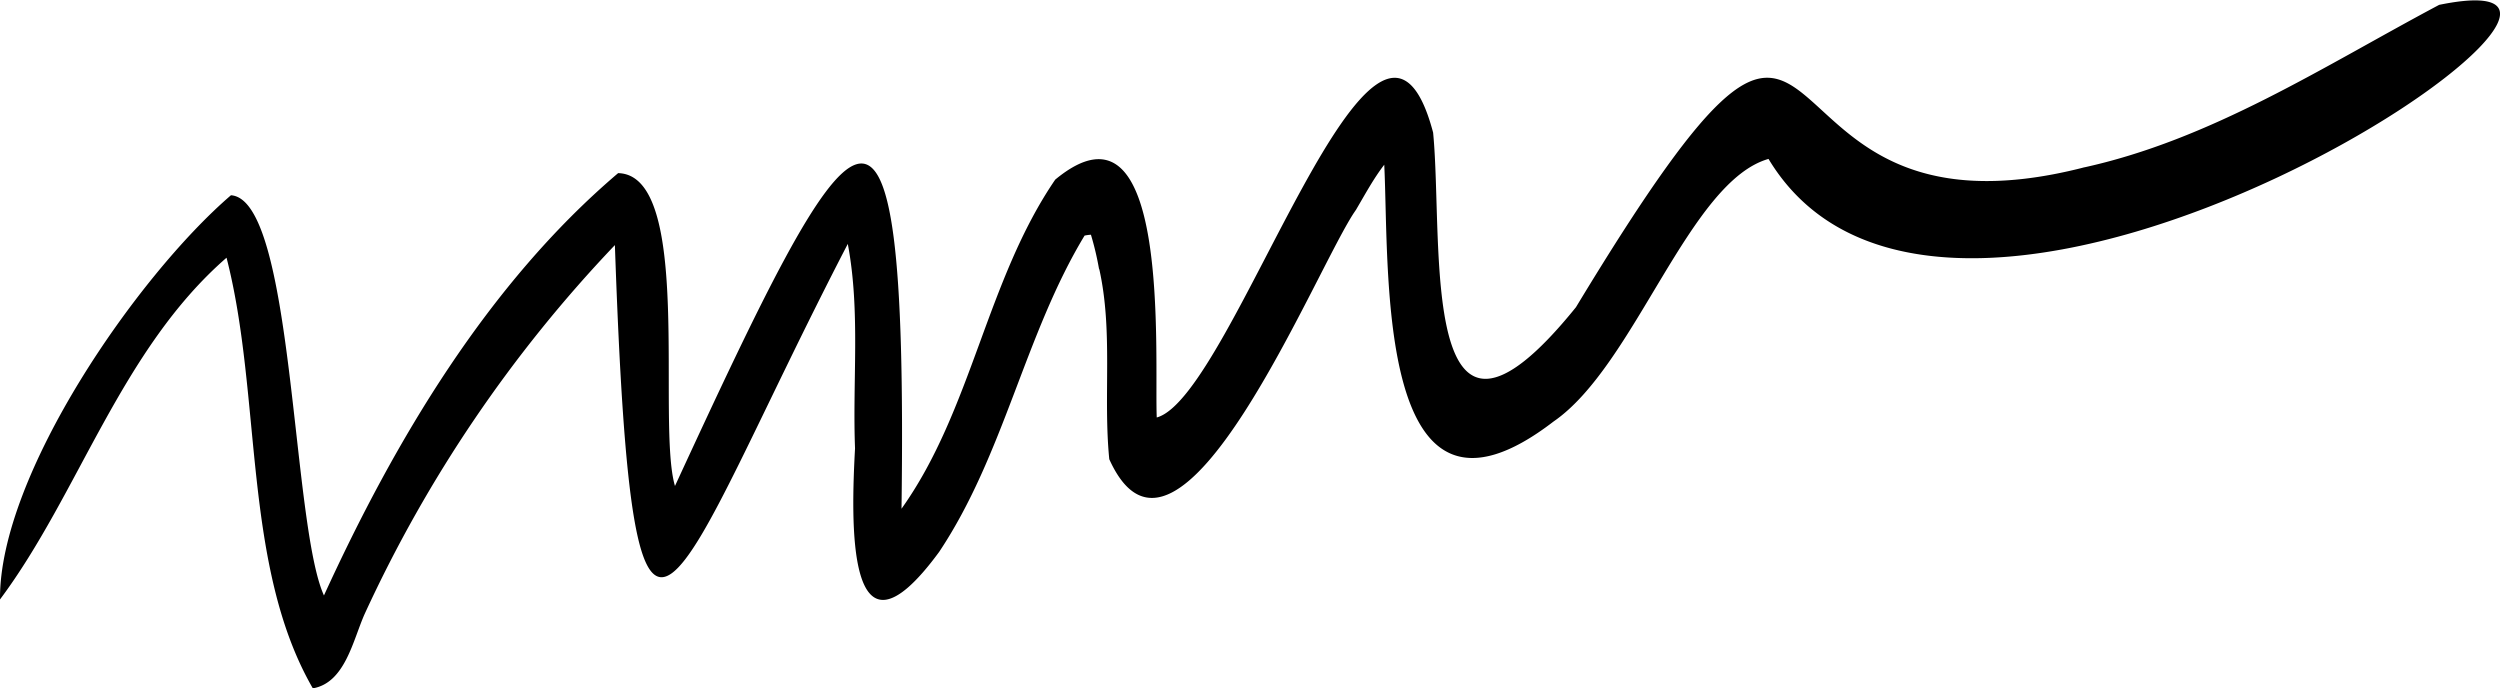 <svg xmlns="http://www.w3.org/2000/svg" viewBox="0 0 231.75 63.81"><path fill="currentColor" d="M29 63.81c-6.54-11.32-4.7-27.1-8-39.92-9.8 8.53-13.68 21.88-21 31.68C-.08 44 12.74 25.55 21.41 18.1c5.85.4 5.6 30.43 8.62 37.1 6.55-14.32 15.19-28.89 27.27-39.15 7 .16 3.55 23.21 5.27 29 16.27-35.24 21.63-45 21 2.11C90.1 38 91.43 26 97.82 16.65 108.63 7.71 107 33 107.23 38.7c7.15-1.93 20.39-46.19 25.62-26.41 1 10.26-1.54 34.48 13.24 16.19 26.81-44.31 13.47-4.22 47.25-13l-.38.09c12-2.58 22.46-9.44 33.15-15.12 25.94-5.33-45 43.18-62.23 14.18l.14.08c-7.42 2-12.43 19.15-20 24.36-16.56 12.74-15.21-13.85-15.7-23.8-1 1.3-1.76 2.72-2.58 4.11l.06-.11c-.08.16-.18.31-.26.47l.16-.29c-3.57 5-16.44 37.35-22.87 23.12-.58-5.85.37-11.87-.94-17.68v.1a27.53 27.53 0 00-.76-3.23 3.81 3.81 0 00-.59.08C95 31 93.08 42.13 87.06 51.16c-8.74 11.91-8.15-3.11-7.79-9.76v.37c-.27-6.36.51-12.88-.68-19.16-16.45 31.71-19.87 49.67-21.59.11A125.63 125.63 0 0033.81 56.9C32.72 59.33 32 63.29 29 63.81z"/></svg>
